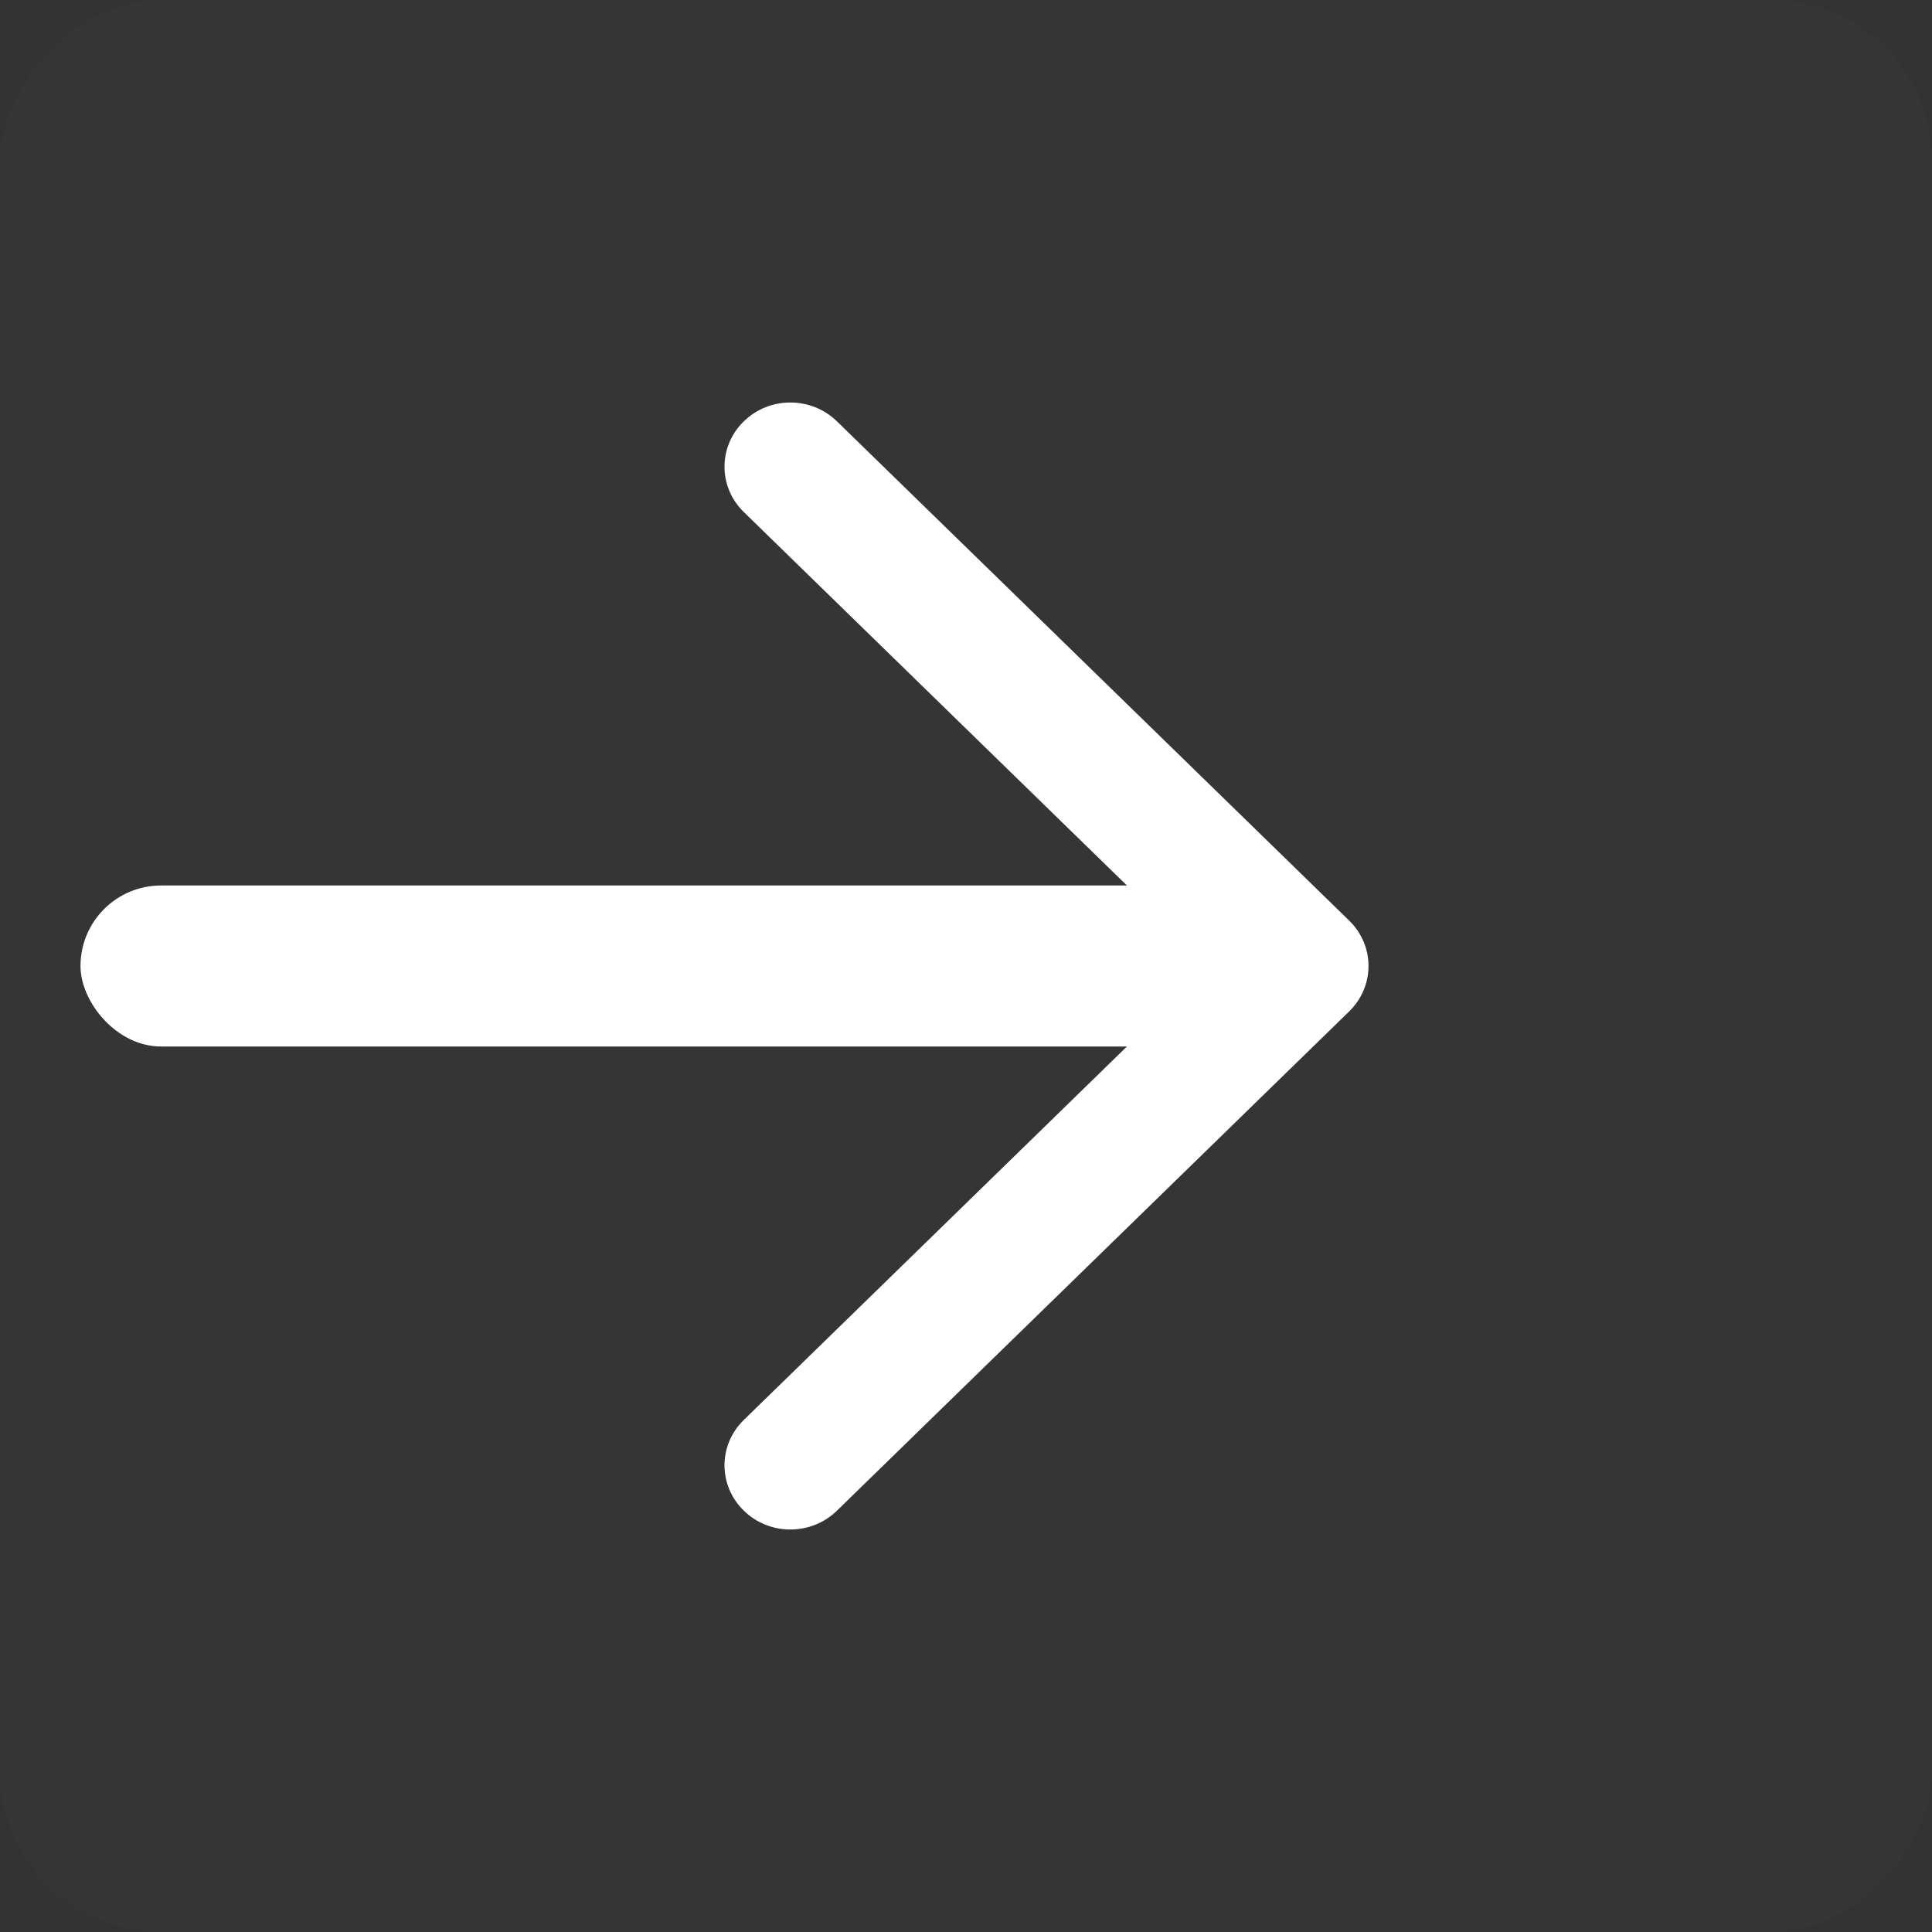 <svg width="24" height="24" viewBox="0 0 24 24" fill="none" xmlns="http://www.w3.org/2000/svg">
<rect x="0" y="0" width="24" height="24" fill="#333333" stroke="none"/>
<rect opacity="0.01" width="24" height="24" rx="2" transform="matrix(-1 0 0 1 24 0)" fill="#D8D8D8"/>
<path fill-rule="evenodd" clip-rule="evenodd" d="M15.025 12L9.24 6.361C8.92 6.05 8.92 5.545 9.24 5.234C9.559 4.922 10.077 4.922 10.397 5.234L16.76 11.436C17.08 11.748 17.08 12.252 16.76 12.564L10.397 18.766C10.077 19.078 9.559 19.078 9.24 18.766C8.92 18.455 8.92 17.95 9.24 17.639L15.025 12Z" fill="white"/>
<rect x="1" y="11" width="15" height="2" rx="1" fill="white"/>
</svg>
